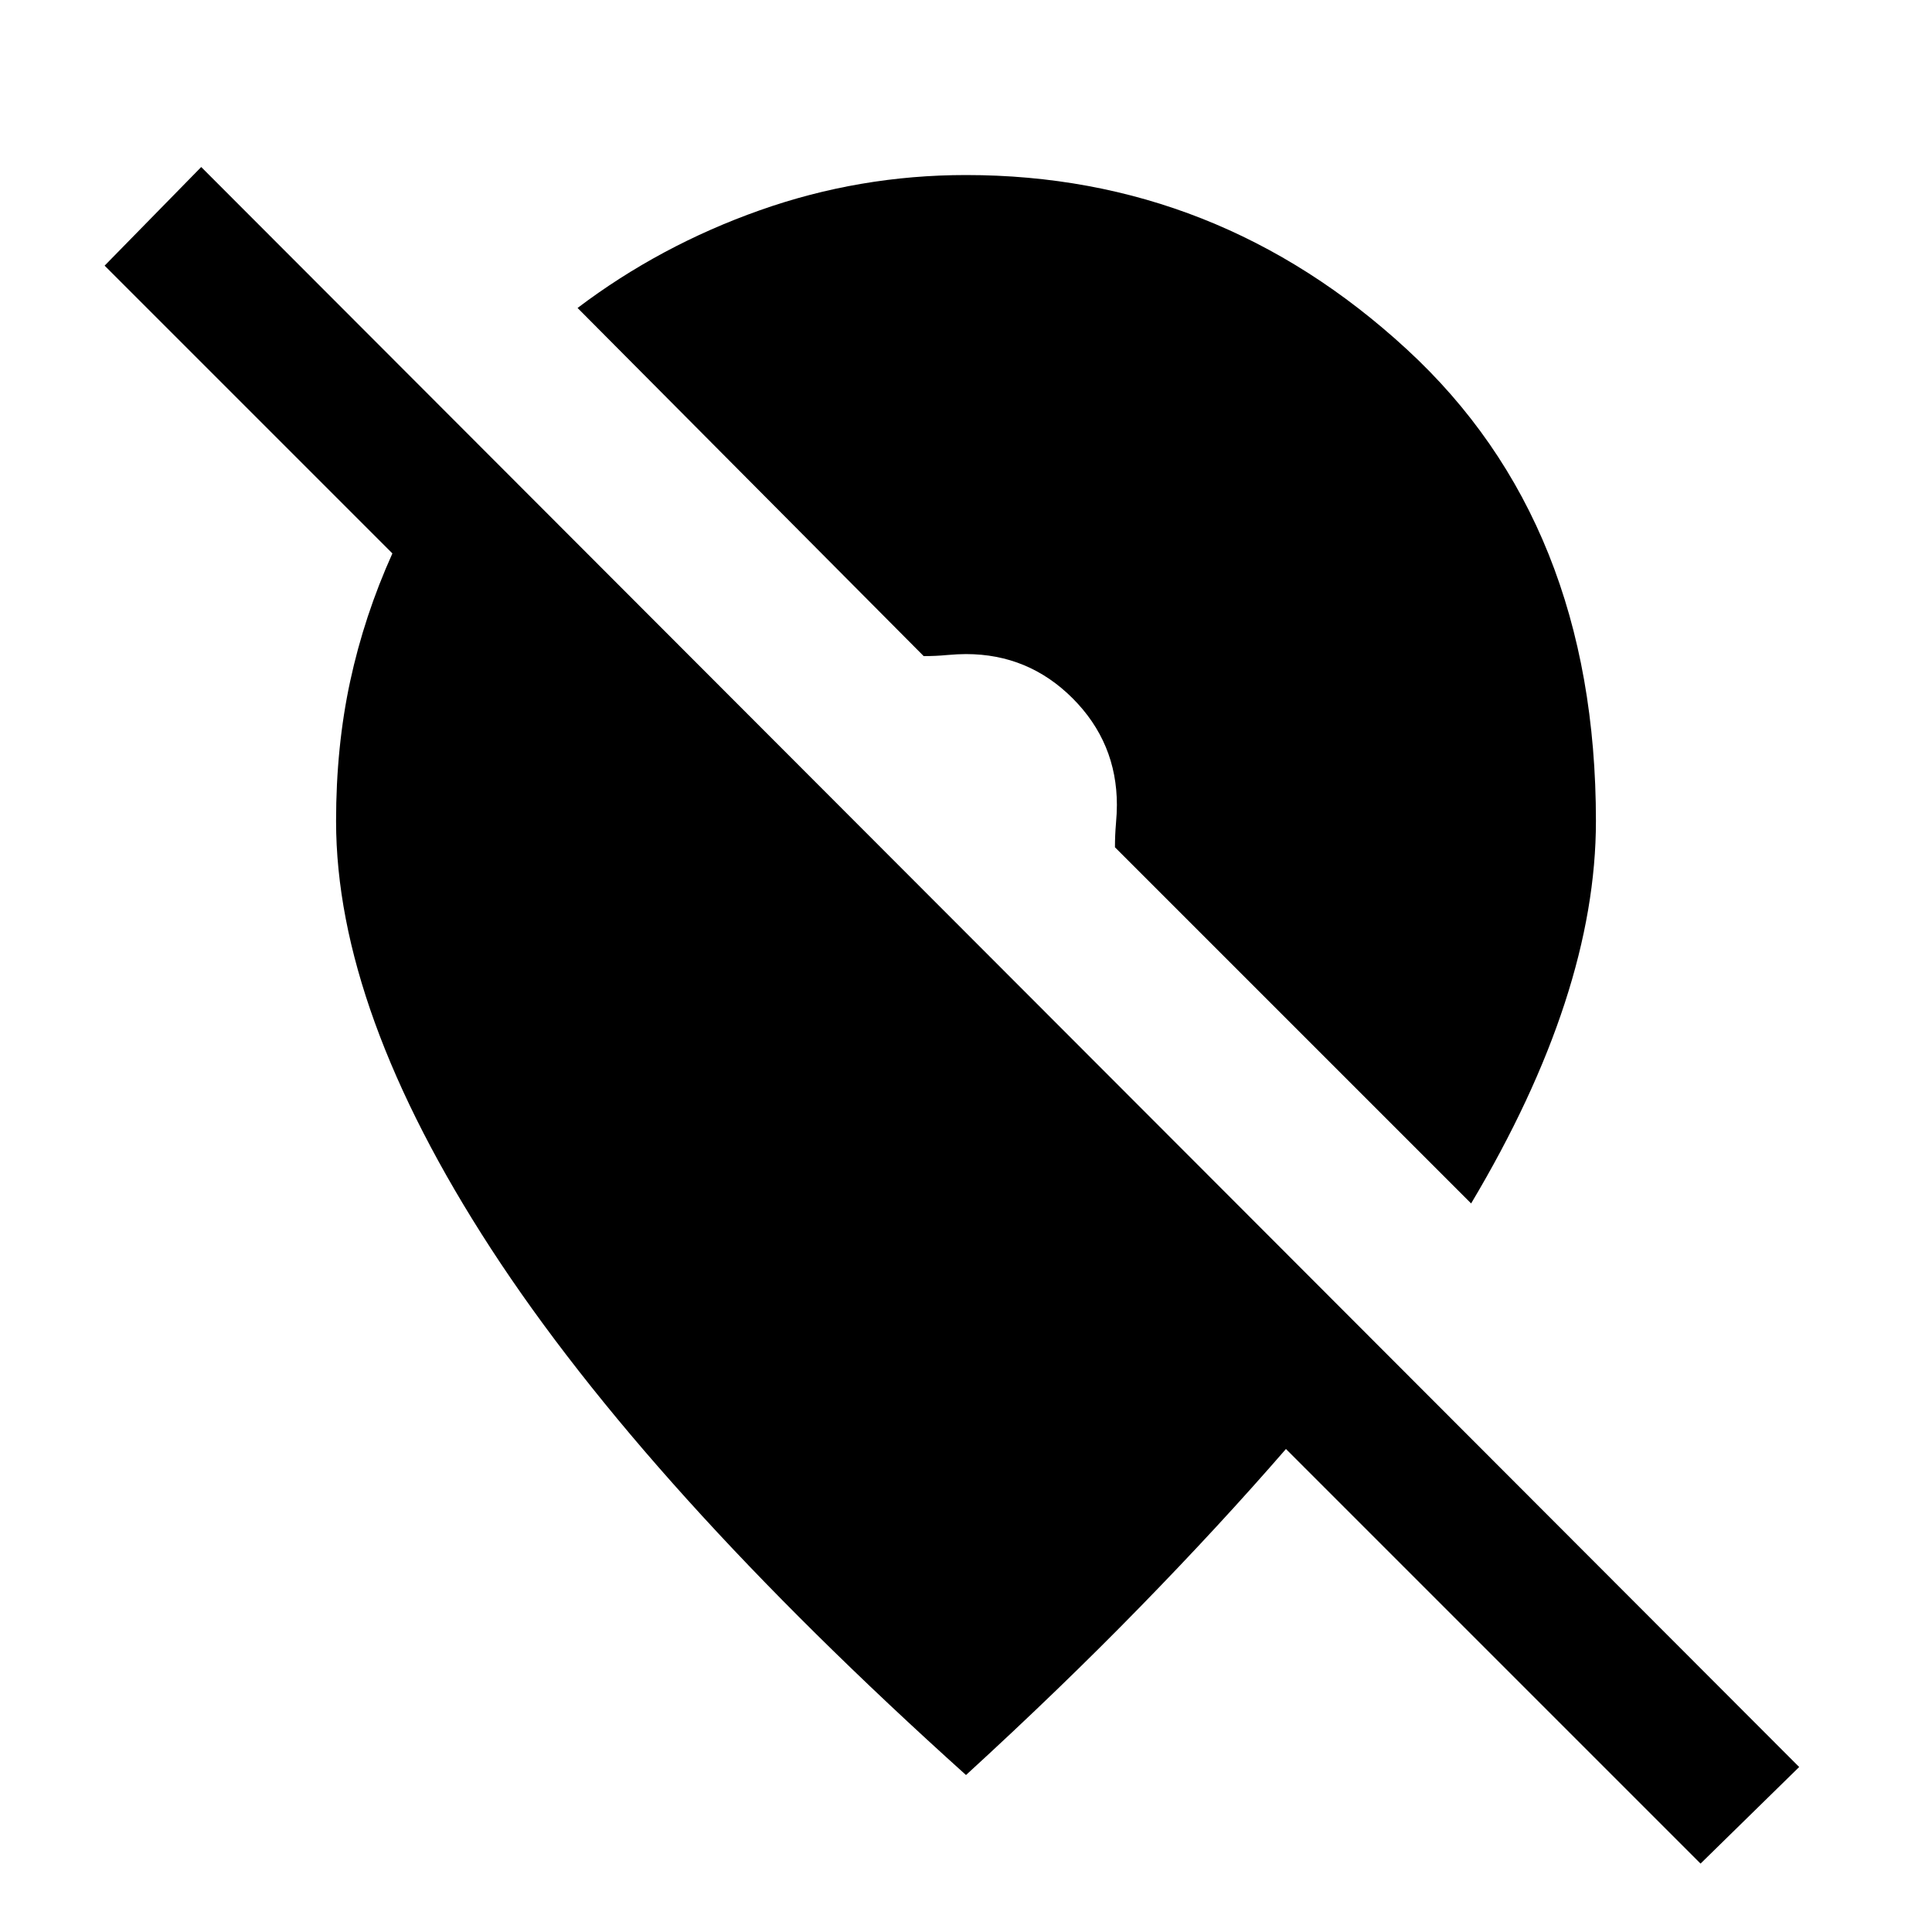 <svg xmlns="http://www.w3.org/2000/svg" height="20" width="20"><path d="M17.604 19.292 13.312 15Q12.625 15.792 11.802 16.635Q10.979 17.479 10 18.375Q6.688 15.396 5.083 12.927Q3.479 10.458 3.479 8.5Q3.479 7.729 3.625 7.052Q3.771 6.375 4.062 5.729L1.083 2.75L2.083 1.729L18.625 18.292ZM15.229 12.458 11.542 8.771Q11.542 8.646 11.552 8.531Q11.562 8.417 11.562 8.333Q11.562 7.688 11.104 7.229Q10.646 6.771 10 6.771Q9.917 6.771 9.802 6.781Q9.688 6.792 9.562 6.792L5.979 3.188Q6.833 2.542 7.865 2.177Q8.896 1.812 10 1.812Q12.604 1.812 14.562 3.615Q16.521 5.417 16.521 8.5Q16.521 9.396 16.198 10.385Q15.875 11.375 15.229 12.458Z"/></svg>